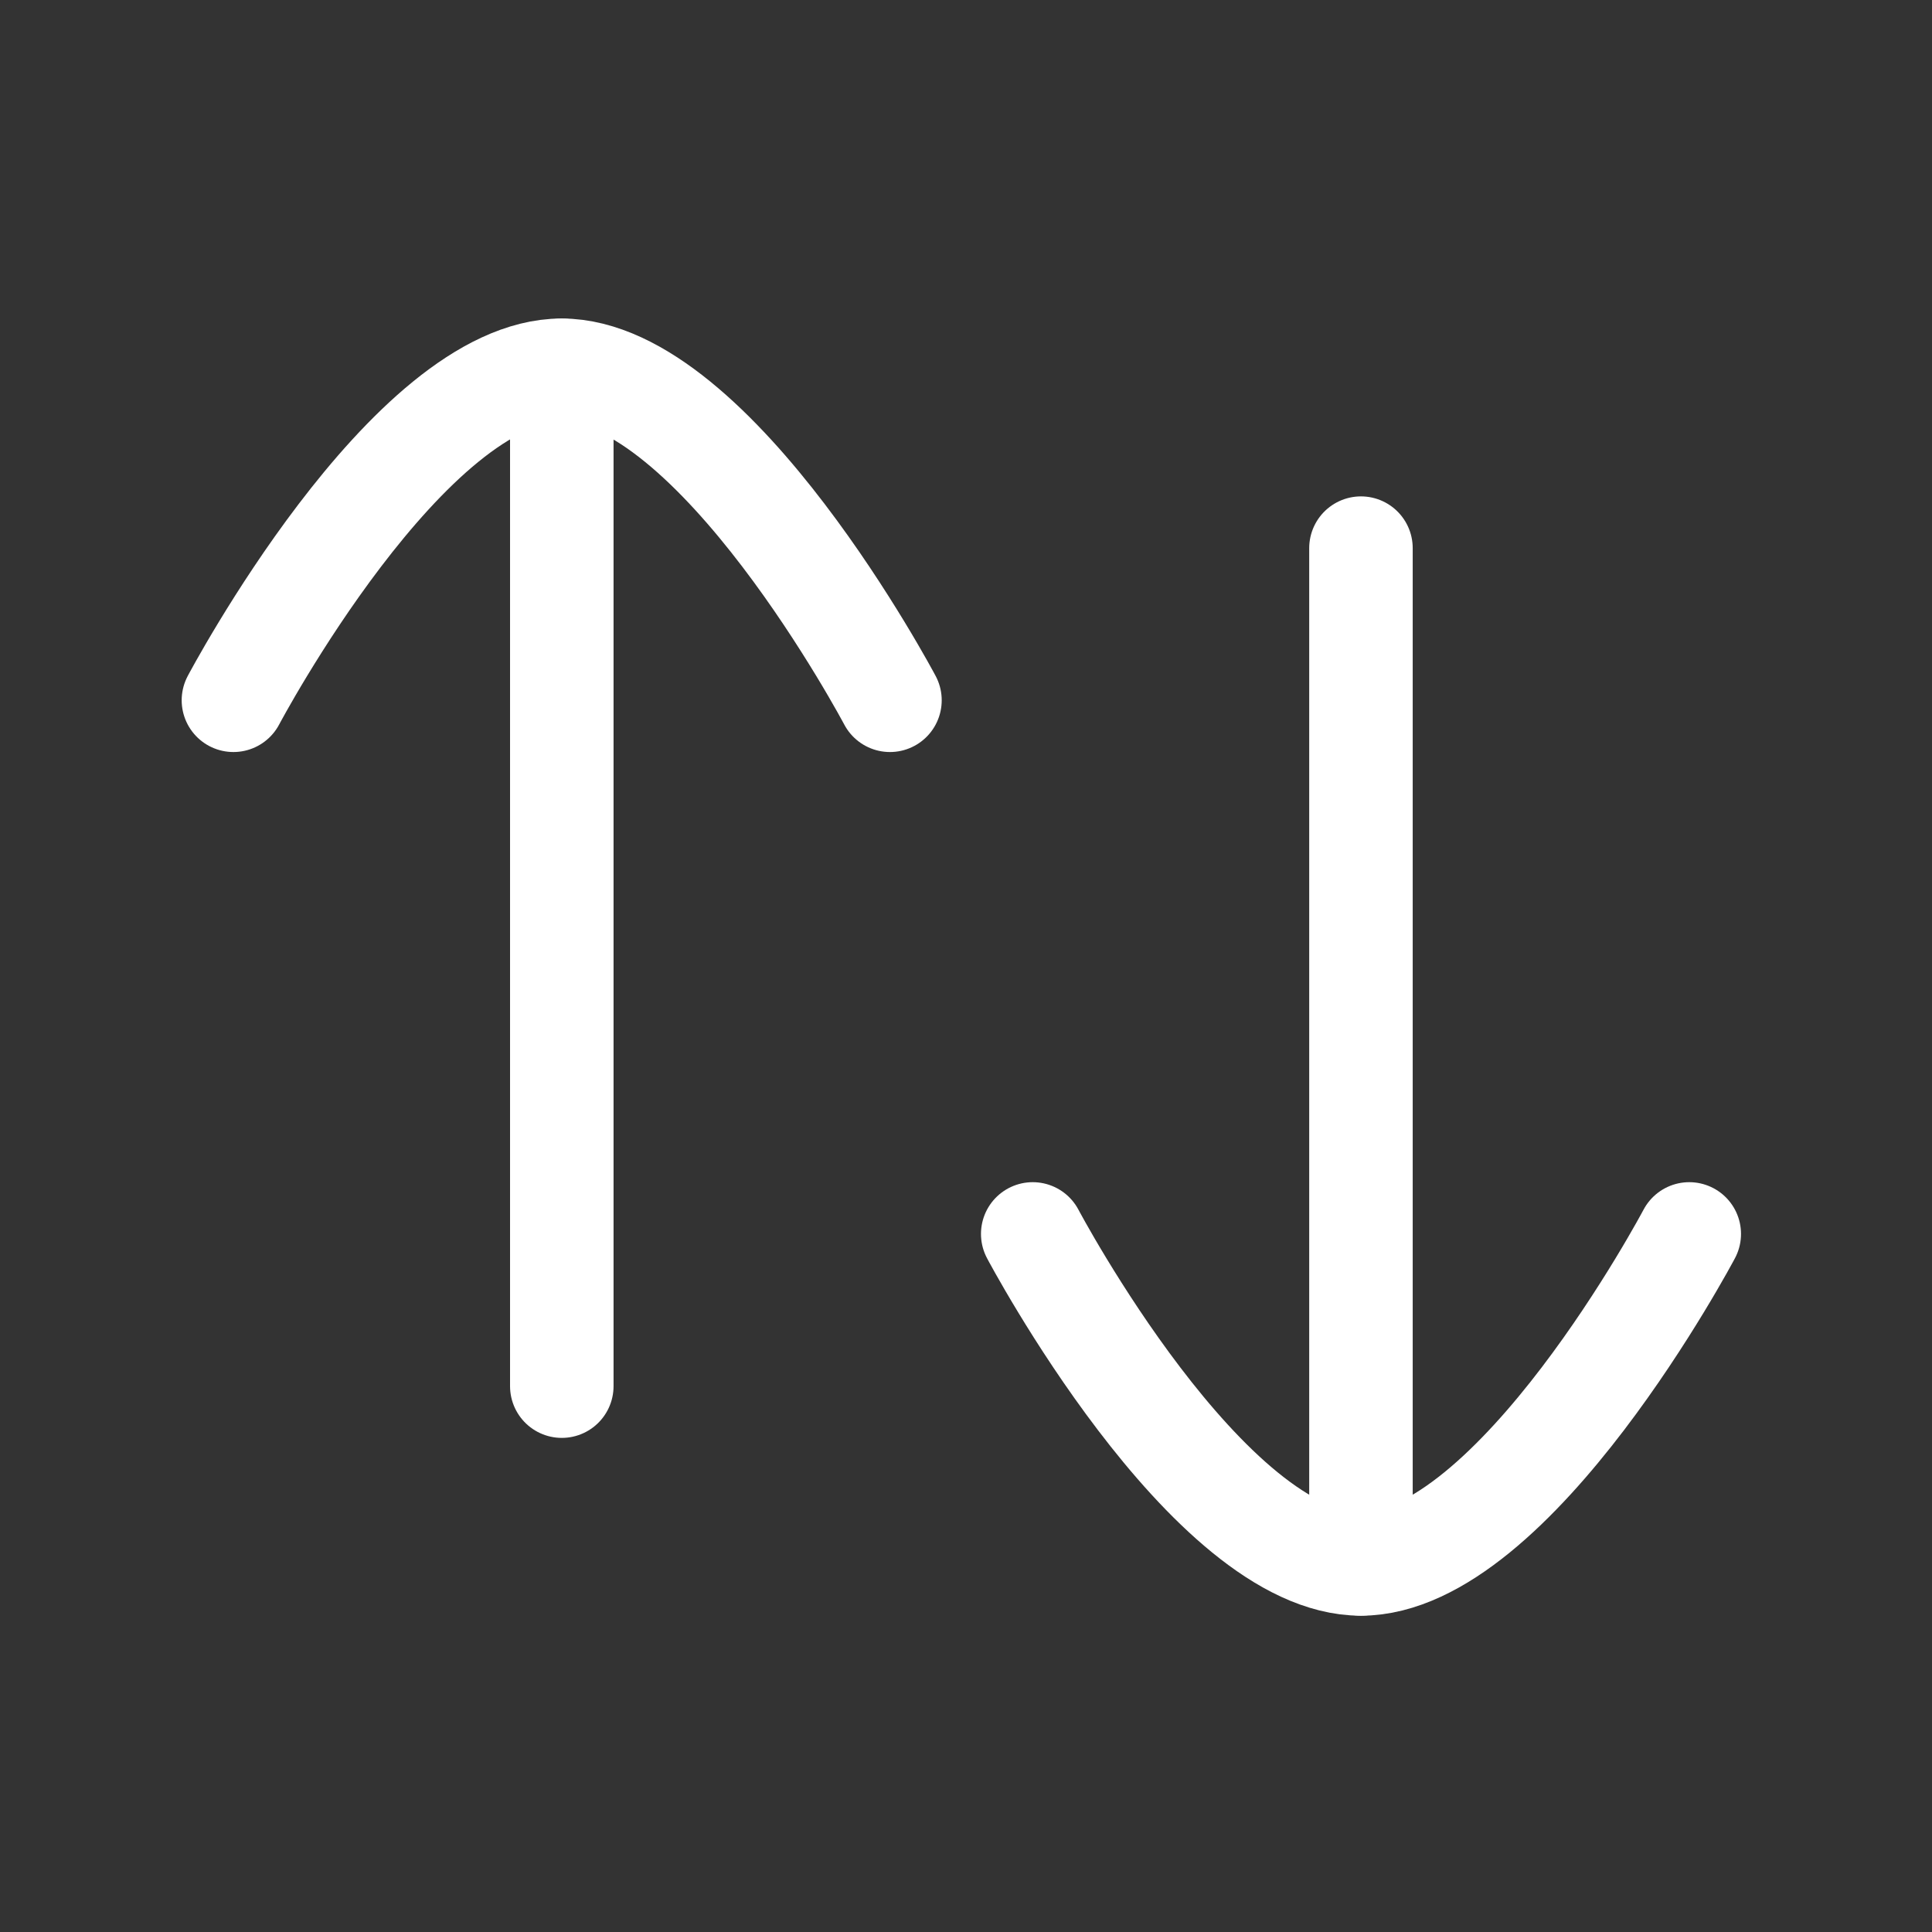 <svg width="28" height="28" viewBox="0 0 28 28" fill="none" xmlns="http://www.w3.org/2000/svg">
<rect x="0" y="0" width="28" height="28" fill="#333333" stroke="none"/>
<path d="M8.142 5.368V20.089" stroke="white" stroke-width="1.5" stroke-linecap="round" stroke-linejoin="round"/>
<path d="M3.383 10.149C3.383 10.149 5.913 5.366 8.14 5.366C10.367 5.366 12.898 10.149 12.898 10.149" stroke="white" stroke-width="1.5" stroke-linecap="round" stroke-linejoin="round"/>
<path d="M19.724 22.665V7.944" stroke="white" stroke-width="1.5" stroke-linecap="round" stroke-linejoin="round"/>
<path d="M24.482 17.883C24.482 17.883 21.951 22.666 19.724 22.666C17.498 22.666 14.967 17.883 14.967 17.883" stroke="white" stroke-width="1.5" stroke-linecap="round" stroke-linejoin="round"/>
</svg>
